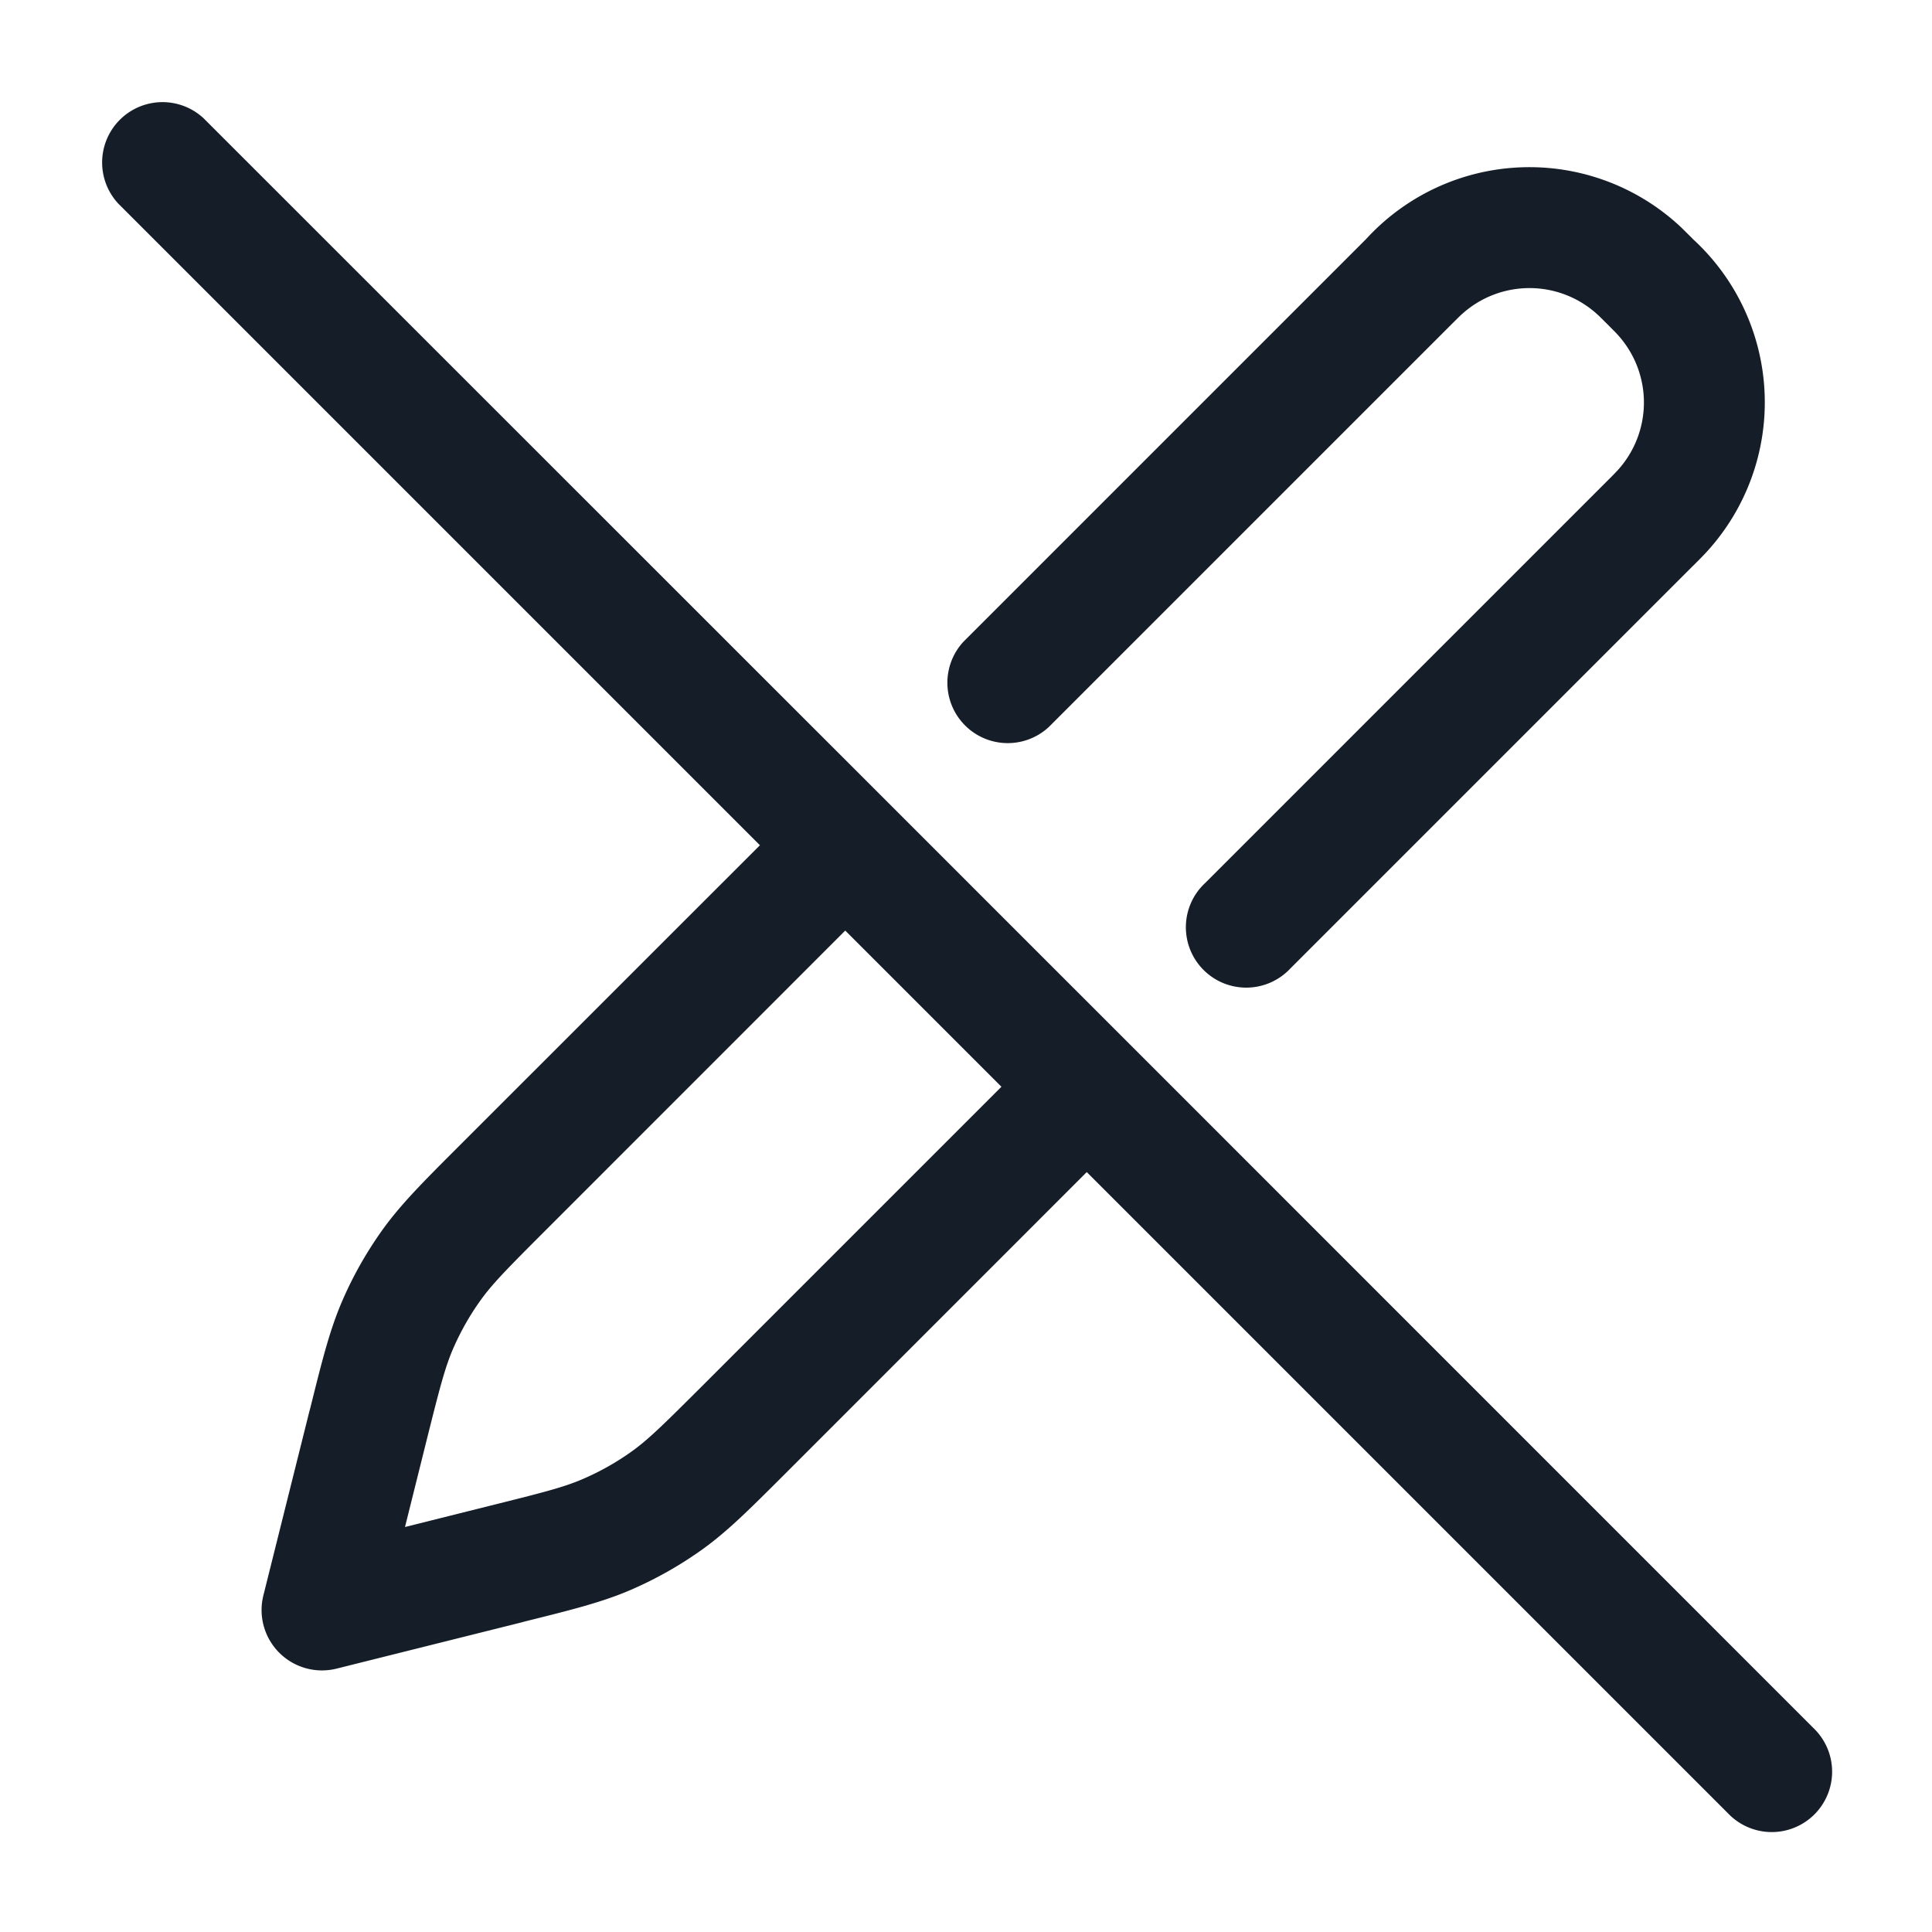 <svg viewBox="0 0 24 24" fill="none" xmlns="http://www.w3.org/2000/svg"><path fill-rule="evenodd" clip-rule="evenodd" d="M2.53 1.47a.75.75 0 0 0-1.06 1.06l7.97 7.97-3.717 3.716-.044.044c-.425.425-.698.699-.924 1.012-.2.279-.37.578-.505.892-.153.355-.247.73-.392 1.313l-.016.06-.57 2.281a.75.75 0 0 0 .91.91l2.28-.57.06-.016c.583-.145.959-.239 1.314-.392.314-.136.613-.305.892-.505.314-.226.587-.5 1.012-.924l.044-.044L13.5 14.56l7.97 7.97a.75.75 0 1 0 1.06-1.061l-8.497-8.498-.003-.002-.002-.003-2.995-2.995-.003-.002-.002-.003L2.53 1.47Zm7.97 10.09-3.716 3.717c-.483.483-.665.668-.811.871-.137.19-.253.395-.346.61-.099.23-.164.48-.33 1.144l-.266 1.067 1.067-.267c.663-.165.914-.23 1.144-.33a3.25 3.25 0 0 0 .61-.345c.203-.146.388-.328.871-.81L12.44 13.5l-1.94-1.94Zm10.35-8.767a2.75 2.75 0 0 0-3.868.164l-.012.013-5 5a.75.75 0 0 0 1.06 1.06l5-5c.086-.085.11-.11.13-.127a1.25 1.25 0 0 1 1.68 0c.02.017.044.042.13.127.085.086.11.11.127.13a1.25 1.25 0 0 1 0 1.68 4.648 4.648 0 0 1-.127.13l-5 5a.75.75 0 1 0 1.06 1.06l5-5 .013-.012c.067-.068.12-.12.163-.168a2.75 2.75 0 0 0-.163-3.868l-.013-.012-.012-.013c-.068-.067-.12-.12-.168-.164Z" fill="#151E28"/></svg>